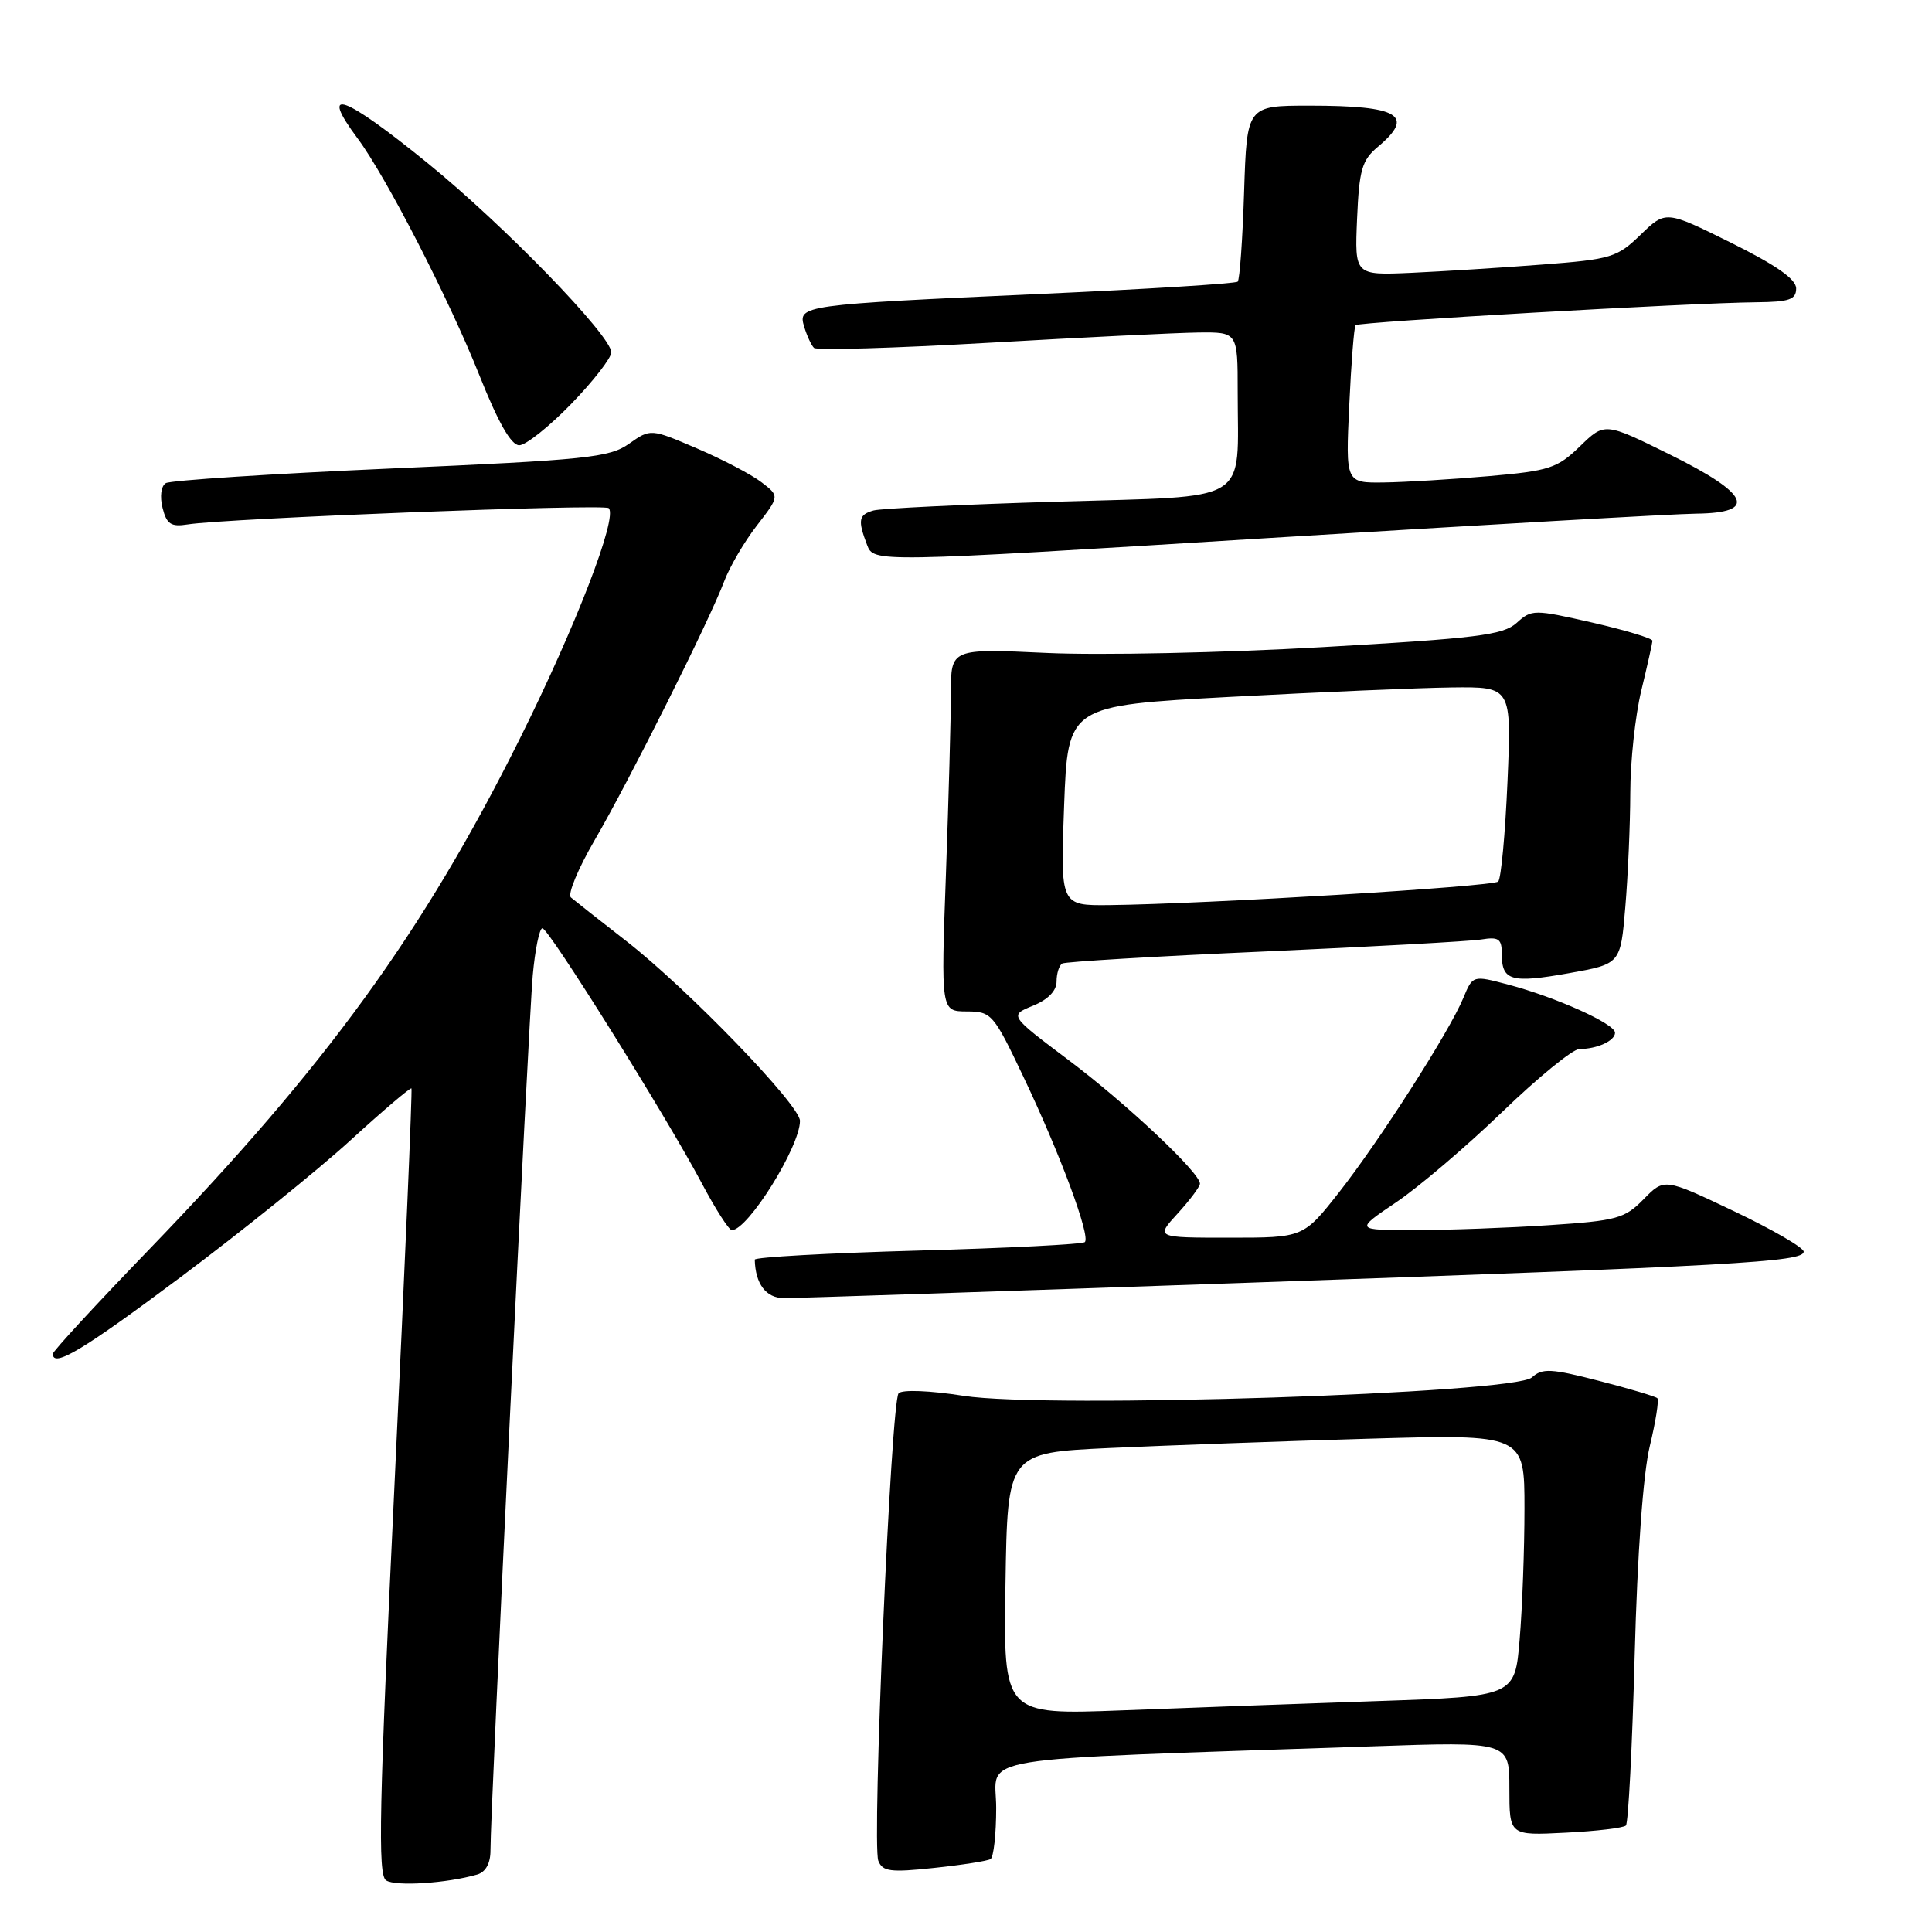 <?xml version="1.0" encoding="UTF-8" standalone="no"?>
<!DOCTYPE svg PUBLIC "-//W3C//DTD SVG 1.1//EN" "http://www.w3.org/Graphics/SVG/1.1/DTD/svg11.dtd" >
<svg xmlns="http://www.w3.org/2000/svg" xmlns:xlink="http://www.w3.org/1999/xlink" version="1.1" viewBox="0 0 256 256">
 <g >
 <path fill="currentColor"
d=" M 63.25 248.38 C 64.36 248.05 65.00 246.88 64.99 245.18 C 64.97 240.06 70.03 135.46 70.59 129.25 C 70.90 125.81 71.48 123.00 71.87 123.00 C 72.71 123.00 88.26 147.88 92.97 156.75 C 94.79 160.19 96.59 163.00 96.97 163.00 C 99.10 163.00 106.00 151.94 106.00 148.52 C 106.00 146.43 91.17 131.08 83.02 124.72 C 79.43 121.93 76.12 119.32 75.65 118.92 C 75.18 118.52 76.59 115.12 78.78 111.35 C 83.37 103.47 94.03 82.17 95.97 77.00 C 96.70 75.08 98.64 71.75 100.30 69.62 C 103.30 65.74 103.30 65.74 100.90 63.90 C 99.58 62.88 95.73 60.87 92.35 59.42 C 86.21 56.79 86.21 56.79 83.35 58.80 C 80.77 60.63 77.77 60.94 51.78 62.08 C 35.98 62.78 22.57 63.65 21.97 64.02 C 21.34 64.41 21.16 65.79 21.54 67.30 C 22.08 69.45 22.66 69.84 24.85 69.49 C 29.96 68.68 80.07 66.74 80.66 67.33 C 81.88 68.54 76.30 83.00 68.82 98.00 C 56.09 123.54 43.21 141.27 19.77 165.55 C 12.75 172.82 7.00 179.05 7.00 179.39 C 7.00 181.30 11.01 178.89 24.01 169.17 C 31.98 163.21 42.05 155.10 46.39 151.14 C 50.72 147.18 54.38 144.07 54.52 144.22 C 54.65 144.37 53.65 167.85 52.29 196.38 C 50.23 239.59 50.04 248.42 51.16 249.16 C 52.41 249.99 59.23 249.55 63.25 248.38 Z  M 131.25 246.34 C 131.66 246.09 132.00 243.03 132.00 239.55 C 132.00 232.48 127.18 233.27 181.75 231.40 C 200.00 230.77 200.00 230.77 200.00 236.99 C 200.00 243.22 200.00 243.22 207.43 242.84 C 211.52 242.64 215.12 242.21 215.44 241.89 C 215.76 241.58 216.28 231.46 216.60 219.41 C 216.96 205.83 217.72 195.26 218.61 191.60 C 219.39 188.36 219.84 185.51 219.61 185.27 C 219.37 185.04 215.89 184.00 211.87 182.97 C 205.52 181.33 204.36 181.27 202.98 182.52 C 200.61 184.66 138.72 186.67 127.71 184.96 C 123.20 184.25 119.53 184.11 119.07 184.62 C 118.06 185.73 115.52 244.31 116.38 246.56 C 116.94 247.99 117.98 248.13 123.76 247.51 C 127.47 247.12 130.84 246.59 131.25 246.34 Z  M 164.50 170.00 C 230.05 167.72 239.00 167.22 239.00 165.85 C 239.00 165.32 234.84 162.91 229.76 160.49 C 220.53 156.10 220.53 156.10 217.79 158.90 C 215.29 161.46 214.25 161.75 205.28 162.34 C 199.90 162.70 191.91 162.99 187.51 162.99 C 179.53 163.00 179.53 163.00 184.97 159.33 C 187.96 157.32 194.30 151.92 199.06 147.33 C 203.81 142.75 208.41 139.00 209.27 139.00 C 211.62 139.00 214.00 137.91 214.00 136.84 C 214.00 135.66 206.12 132.11 199.83 130.46 C 195.15 129.22 195.15 129.22 193.90 132.23 C 192.06 136.68 182.83 151.11 177.43 157.99 C 172.70 164.00 172.70 164.00 162.91 164.00 C 153.11 164.00 153.11 164.00 156.06 160.78 C 157.68 159.00 159.00 157.23 159.00 156.84 C 159.00 155.39 149.25 146.22 141.61 140.48 C 133.73 134.55 133.73 134.55 136.86 133.27 C 138.86 132.46 140.00 131.29 140.00 130.06 C 140.00 128.99 140.34 127.92 140.75 127.67 C 141.16 127.43 153.20 126.71 167.50 126.08 C 181.80 125.44 194.74 124.73 196.25 124.49 C 198.61 124.11 199.00 124.39 199.00 126.47 C 199.00 129.96 200.27 130.31 207.90 128.95 C 214.73 127.73 214.73 127.73 215.36 120.21 C 215.71 116.08 216.01 109.28 216.02 105.10 C 216.02 100.92 216.68 94.80 217.48 91.50 C 218.28 88.20 218.94 85.24 218.96 84.91 C 218.98 84.59 215.40 83.51 211.01 82.50 C 203.23 80.73 202.96 80.73 200.96 82.54 C 199.17 84.15 195.73 84.58 175.20 85.75 C 162.16 86.50 145.76 86.84 138.75 86.52 C 126.00 85.93 126.00 85.93 126.00 91.80 C 126.00 95.03 125.70 105.85 125.34 115.84 C 124.68 134.00 124.68 134.00 128.09 134.02 C 131.39 134.03 131.64 134.32 135.65 142.77 C 140.47 152.89 144.52 163.81 143.75 164.58 C 143.46 164.88 133.49 165.38 121.61 165.71 C 109.72 166.04 100.01 166.58 100.01 166.91 C 100.09 170.13 101.50 172.00 103.87 172.01 C 105.31 172.02 132.60 171.11 164.50 170.00 Z  M 224.75 68.06 C 232.95 67.97 231.84 65.45 221.27 60.23 C 212.63 55.96 212.63 55.96 209.35 59.14 C 206.36 62.04 205.31 62.39 197.29 63.09 C 192.45 63.51 186.21 63.89 183.40 63.93 C 178.30 64.00 178.30 64.00 178.78 53.75 C 179.04 48.11 179.42 43.32 179.62 43.09 C 180.02 42.65 224.04 40.13 232.75 40.05 C 237.10 40.01 238.00 39.69 238.00 38.22 C 238.00 36.99 235.36 35.14 229.36 32.16 C 220.72 27.88 220.72 27.88 217.40 31.09 C 214.28 34.12 213.50 34.36 204.29 35.06 C 198.91 35.48 191.12 35.96 187.00 36.15 C 179.50 36.48 179.50 36.48 179.82 28.99 C 180.10 22.50 180.46 21.23 182.57 19.46 C 187.55 15.29 185.42 14.00 173.53 14.00 C 165.22 14.00 165.22 14.00 164.85 25.42 C 164.65 31.70 164.27 37.06 164.00 37.32 C 163.72 37.58 152.03 38.31 138.00 38.94 C 106.11 40.38 105.70 40.44 106.56 43.30 C 106.93 44.51 107.51 45.77 107.86 46.10 C 108.21 46.44 118.62 46.13 131.00 45.42 C 143.38 44.71 155.86 44.10 158.75 44.06 C 164.00 44.00 164.00 44.00 164.00 51.88 C 164.00 66.99 166.14 65.68 140.15 66.47 C 127.69 66.84 116.71 67.37 115.75 67.64 C 113.77 68.20 113.63 68.90 114.89 72.20 C 115.77 74.53 115.77 74.53 167.64 71.32 C 196.16 69.56 221.86 68.09 224.75 68.06 Z  M 75.69 53.52 C 78.61 50.51 81.00 47.43 81.00 46.69 C 81.00 44.49 66.76 29.81 56.66 21.61 C 45.50 12.54 42.19 11.36 47.37 18.32 C 51.14 23.37 59.52 39.67 63.53 49.75 C 66.01 55.99 67.73 59.00 68.80 59.00 C 69.67 59.00 72.77 56.53 75.69 53.52 Z  M 133.23 209.87 C 133.50 192.50 133.50 192.50 147.00 191.87 C 154.43 191.53 169.84 190.97 181.25 190.64 C 202.00 190.04 202.00 190.04 202.00 199.87 C 202.00 205.28 201.71 213.09 201.36 217.24 C 200.73 224.78 200.73 224.78 182.61 225.40 C 172.65 225.74 157.40 226.29 148.73 226.63 C 132.95 227.23 132.95 227.23 133.23 209.87 Z  M 141.00 106.75 C 141.50 93.50 141.50 93.50 163.00 92.34 C 174.82 91.71 188.05 91.14 192.40 91.09 C 200.29 91.00 200.29 91.00 199.75 103.56 C 199.45 110.47 198.90 116.44 198.52 116.81 C 197.85 117.48 159.89 119.78 147.00 119.93 C 140.50 120.00 140.50 120.00 141.00 106.75 Z "/>
</g>
</svg>